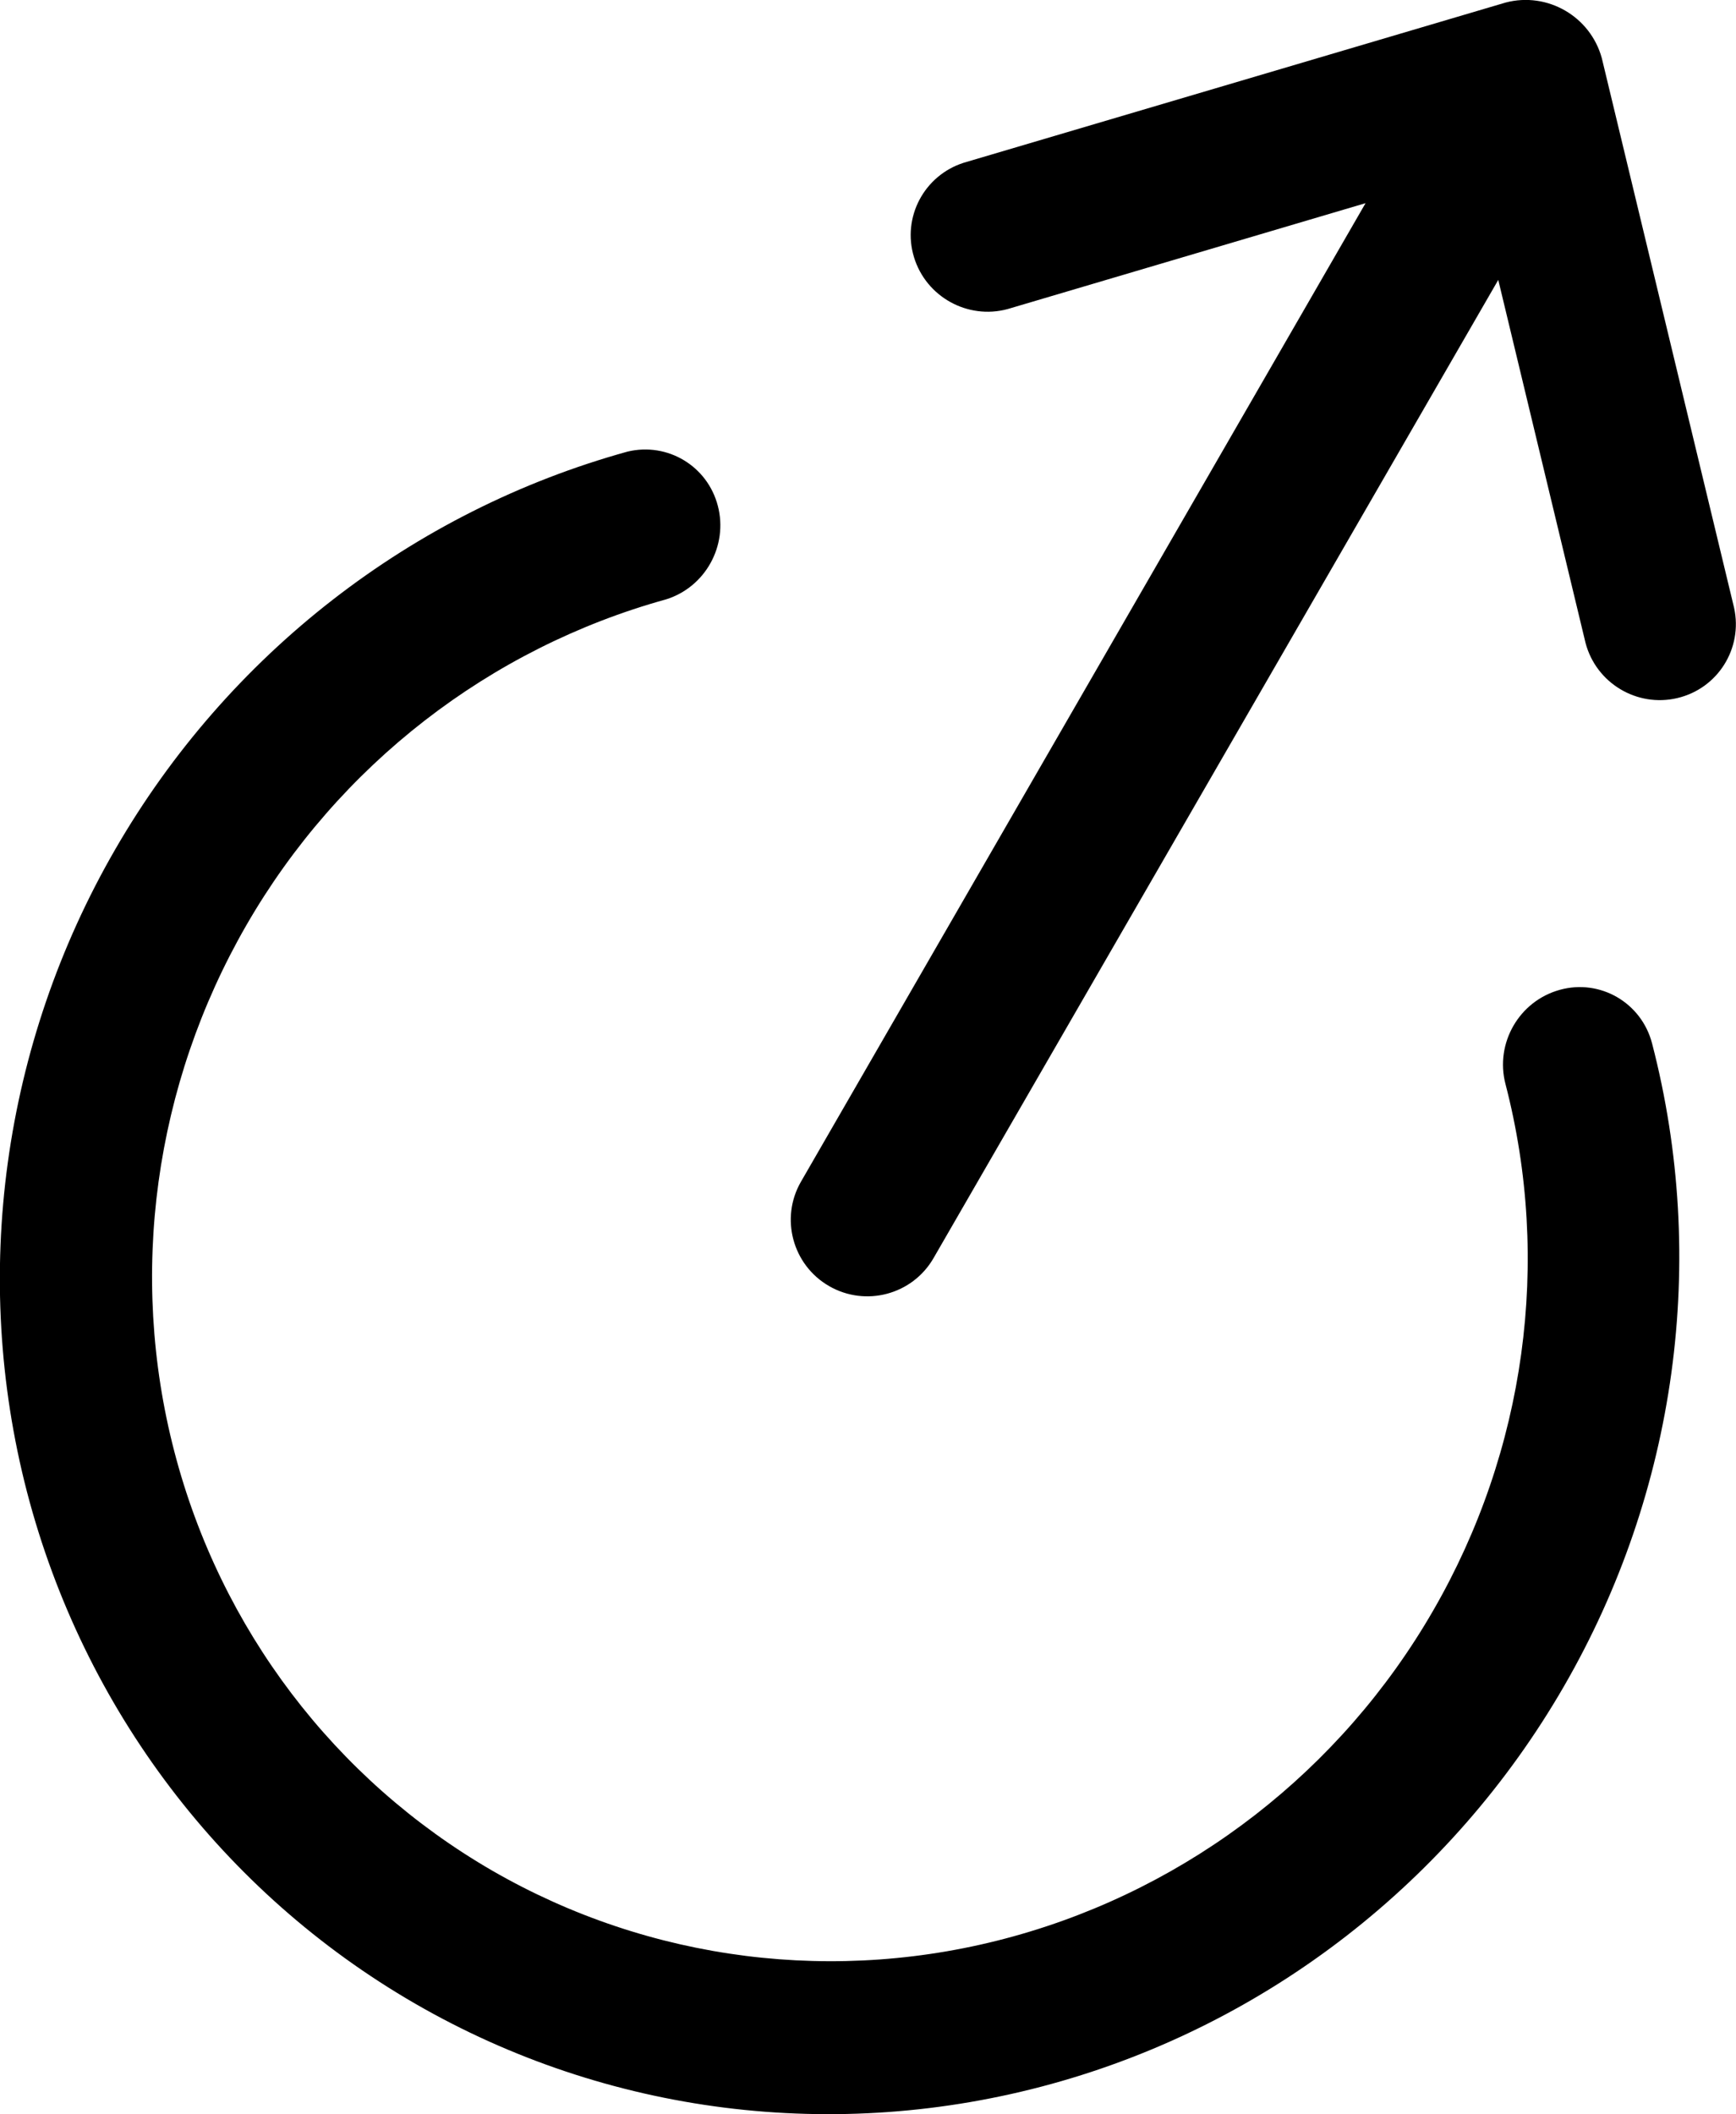 <?xml version="1.0" encoding="utf-8"?>
<!-- Generator: Adobe Illustrator 21.1.0, SVG Export Plug-In . SVG Version: 6.00 Build 0)  -->
<svg version="1.1" id="Warstwa_1" xmlns="http://www.w3.org/2000/svg" xmlns:xlink="http://www.w3.org/1999/xlink" x="0px" y="0px"
	 viewBox="0 0 821.5 1000" style="enable-background:new 0 0 821.5 1000;" xml:space="preserve">
<style type="text/css">
	.st0{fill-rule:evenodd;clip-rule:evenodd;}
</style>
<path class="st0" d="M781.8,493.6c26.6,102.4,11.6,211.8-41.7,304c-53.3,92.3-140.5,160-242.5,188.1c-102,28.1-210.3,14.5-301.2-38
	C105.5,895.2,39.5,808.2,12.8,705.8c-26.6-102.4-11.6-211.8,41.7-304C107.8,309.5,195,241.8,297,213.6c18.9-4.5,37.8,6.8,42.7,25.7
	c4.9,18.8-5.9,38.4-24.5,44.2c-83.5,23.1-155,78.5-198.6,154.1c-43.6,75.6-55.9,165.2-34.1,249c21.8,83.9,75.9,155.1,150.4,198.2
	c74.5,43,163.2,54.2,246.7,31.1c83.5-23.1,155-78.5,198.6-154.1c43.7-75.6,56-165.2,34.2-249.1c-5-19.3,6.5-39.2,25.7-44.5l0,0
	C757.1,462.9,776.8,474.2,781.8,493.6z M820.6,287.5L758,27.5C752.6,7.8,732.3-4,712.5,1.2L456,77c-18.7,6-29.2,25.8-23.5,44.6
	c5.7,18.8,25.4,29.7,44.3,24.6l169.4-50.1L379,559c-9.9,17.2-4,39.3,13.3,49.3l0,0c17.3,10,39.4,4.1,49.4-13.1L709,132.4l41.3,171.7
	c5,19,24.3,30.6,43.4,26.1C812.9,325.7,824.8,306.7,820.6,287.5z"/>
</svg>
